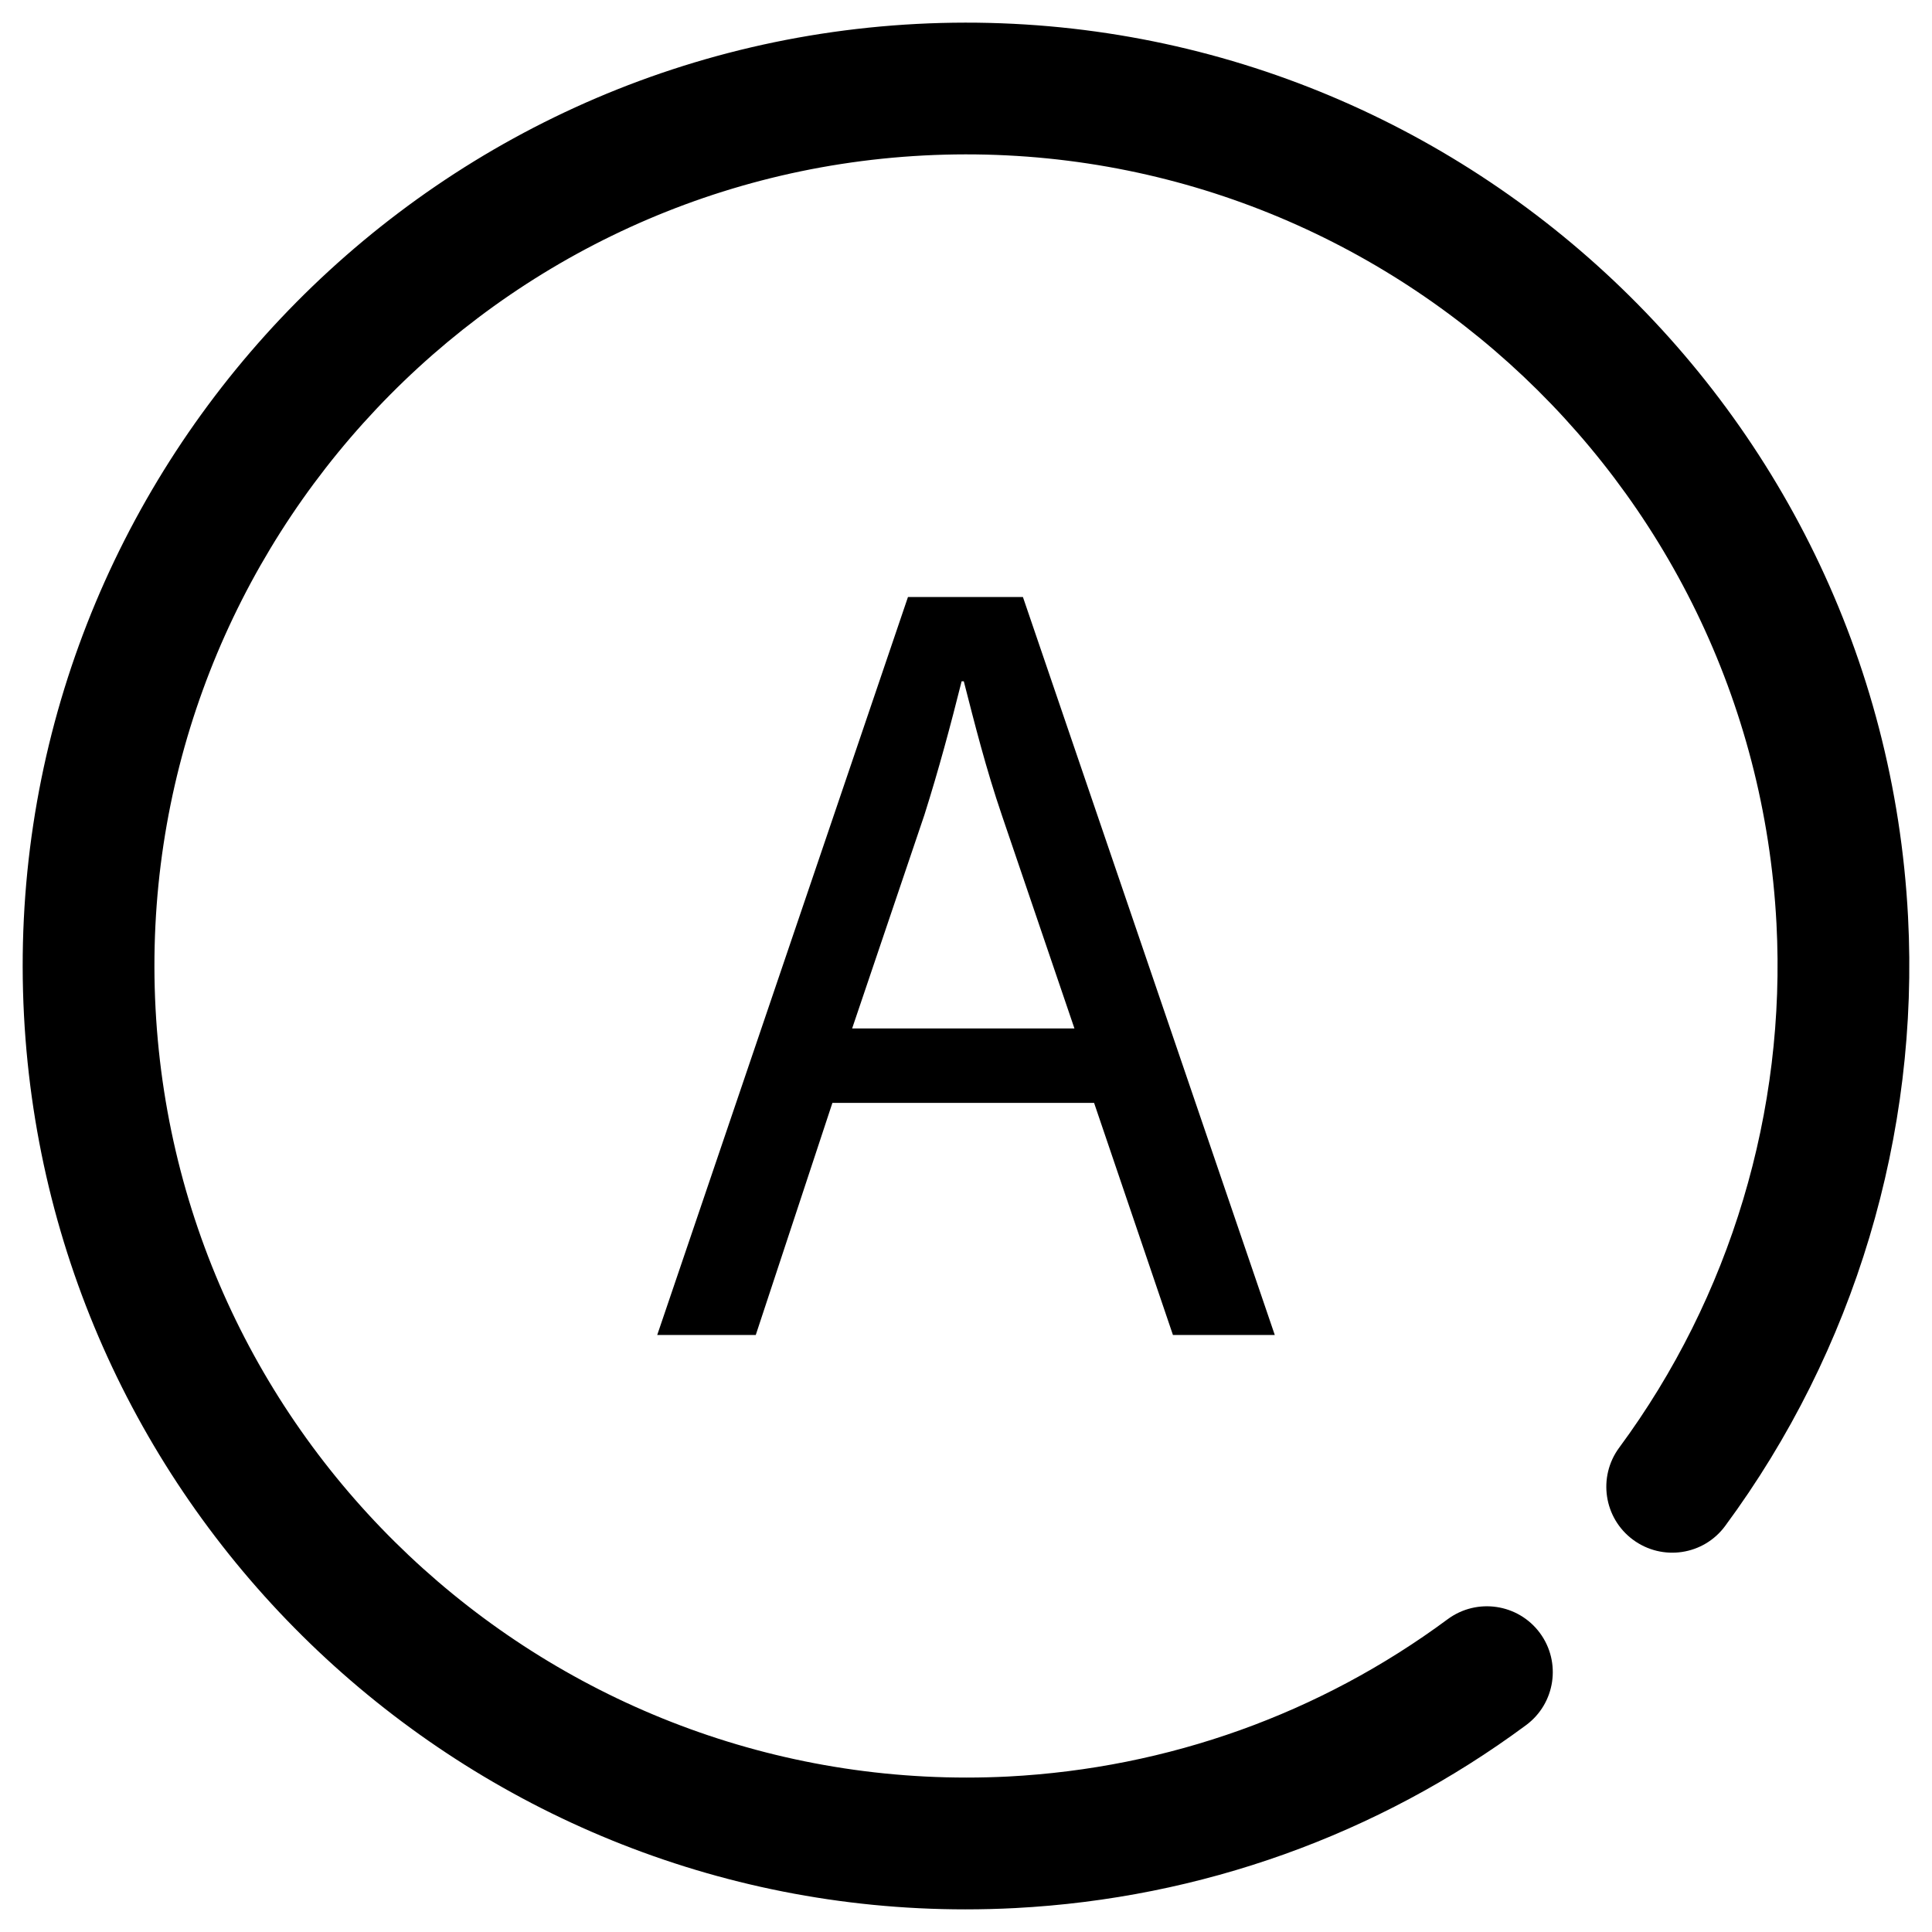<?xml version="1.0" encoding="utf-8"?>
<!-- Generator: Adobe Illustrator 17.0.0, SVG Export Plug-In . SVG Version: 6.00 Build 0)  -->
<!DOCTYPE svg PUBLIC "-//W3C//DTD SVG 1.1//EN" "http://www.w3.org/Graphics/SVG/1.1/DTD/svg11.dtd">
<svg version="1.1" id="Layer_1" xmlns="http://www.w3.org/2000/svg" xmlns:xlink="http://www.w3.org/1999/xlink" x="0px" y="0px"
	 width="512px" height="512px" viewBox="0 0 512 512" enable-background="new 0 0 512 512" xml:space="preserve">
<g>
	<path d="M220.597,292.275l-20.314,61.514h-26.114l66.453-195.578h30.461l66.749,195.578h-26.989l-20.899-61.514H220.597z
		 M284.735,272.546l-19.163-56.299c-4.354-12.765-7.247-24.372-10.154-35.689h-0.579c-2.907,11.607-6.096,23.504-9.864,35.4
		l-19.15,56.589H284.735z"/>
</g>
<path d="M255.823,506C123.937,506.009,13.337,402.315,6.357,269.091c-7.205-137.676,98.939-255.548,236.6-262.752
	c137.797-7.128,255.507,98.966,262.692,236.591c3.025,57.712-14.186,115.053-48.459,161.458c-5.705,7.76-16.626,9.406-24.414,3.665
	c-7.753-5.721-9.396-16.652-3.667-24.414c29.477-39.91,44.272-89.234,41.675-138.885C464.6,126.352,363.389,35.053,244.781,41.204
	c-118.438,6.202-209.753,107.61-203.56,226.063c6.21,118.42,107.566,209.541,225.995,203.527
	c42.335-2.219,82.605-16.635,116.441-41.693c7.77-5.73,18.693-4.086,24.423,3.642c5.732,7.753,4.103,18.682-3.64,24.423
	c-39.379,29.151-86.194,45.914-135.39,48.493C264.621,505.889,260.209,506,255.823,506L255.823,506z"/>
</svg>
